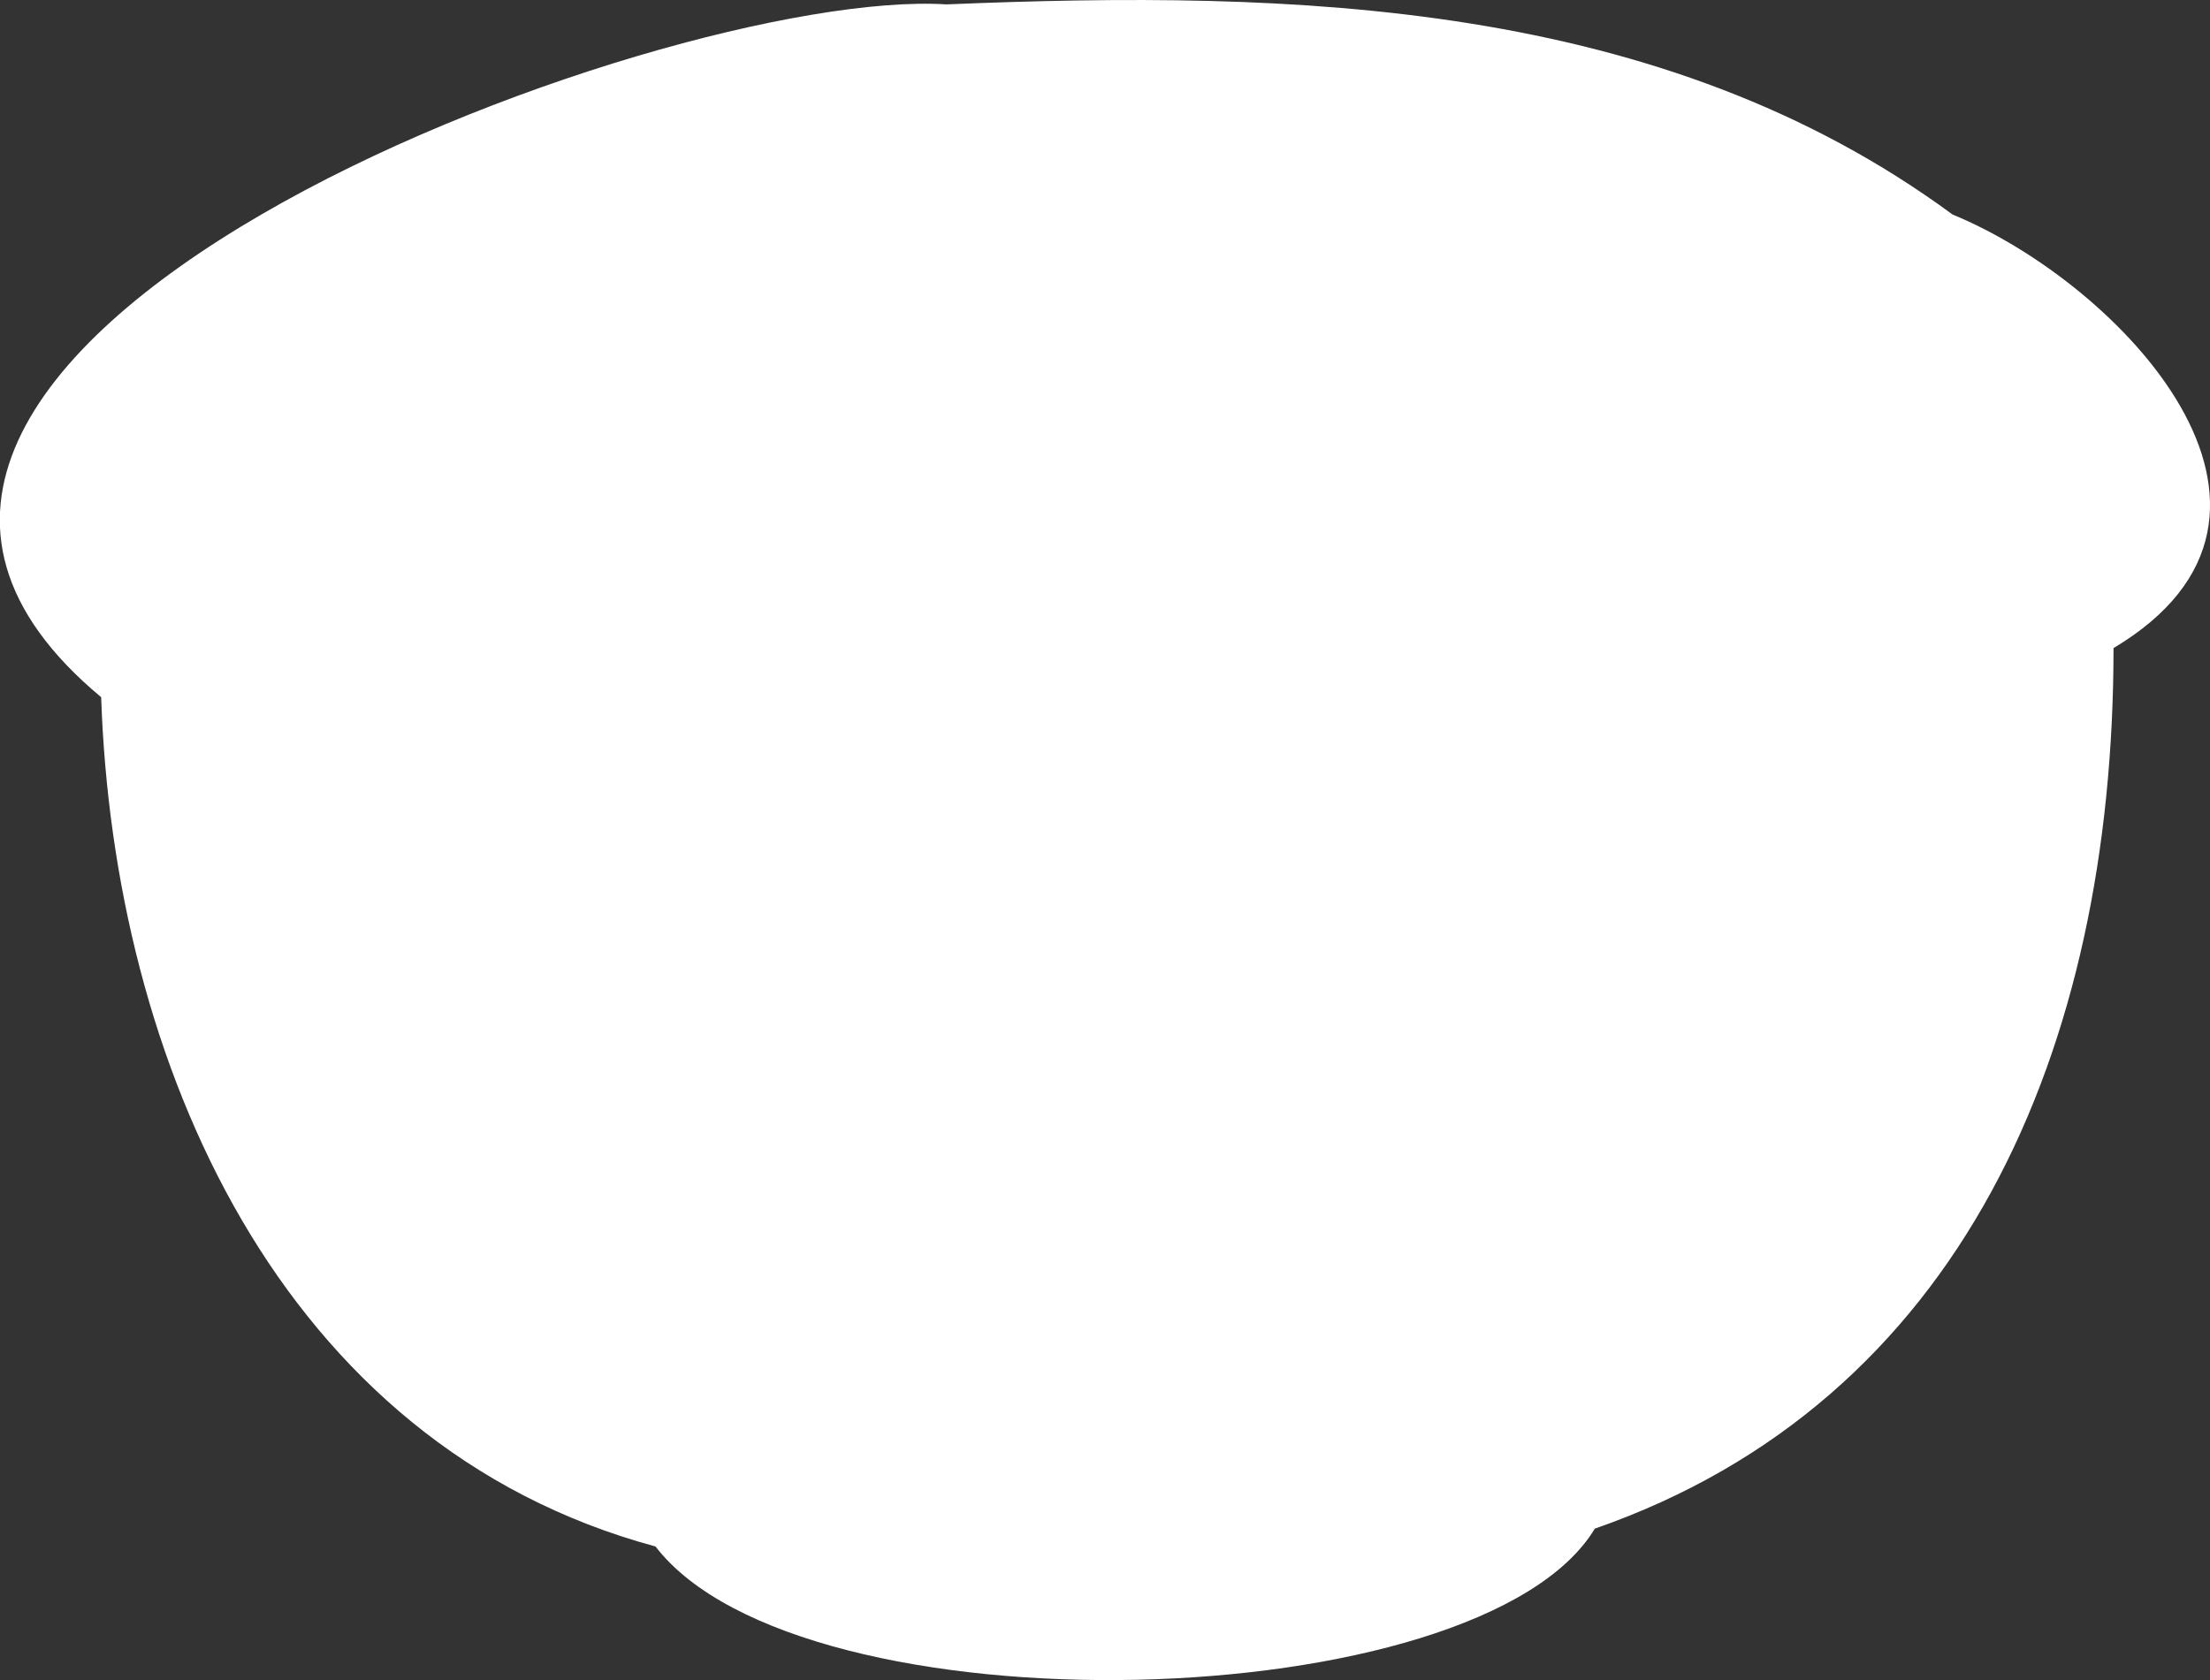 <svg xmlns="http://www.w3.org/2000/svg" width="28.704" height="21.828" viewBox="0 0 28.704 21.828">
  <rect x="0" y="0" width="28.704" height="21.828" fill="#333333" stroke="none"/>
  <path id="패스_1854" data-name="패스 1854" d="M12.293.057C16.816-.131,21.576,0,25.36,2.787c2.168.89,5.027,3.88,2.091,5.633,0,5.228-1.984,9.787-6.737,11.44-1.487,2.465-10.306,2.694-12.2.232-4.886-1.321-7.041-6.308-7.2-11.034C-4.078,4.568,8.6-.178,12.293.057" transform="translate(0 0)" fill="#fff" fill-rule="evenodd"/>
</svg>
